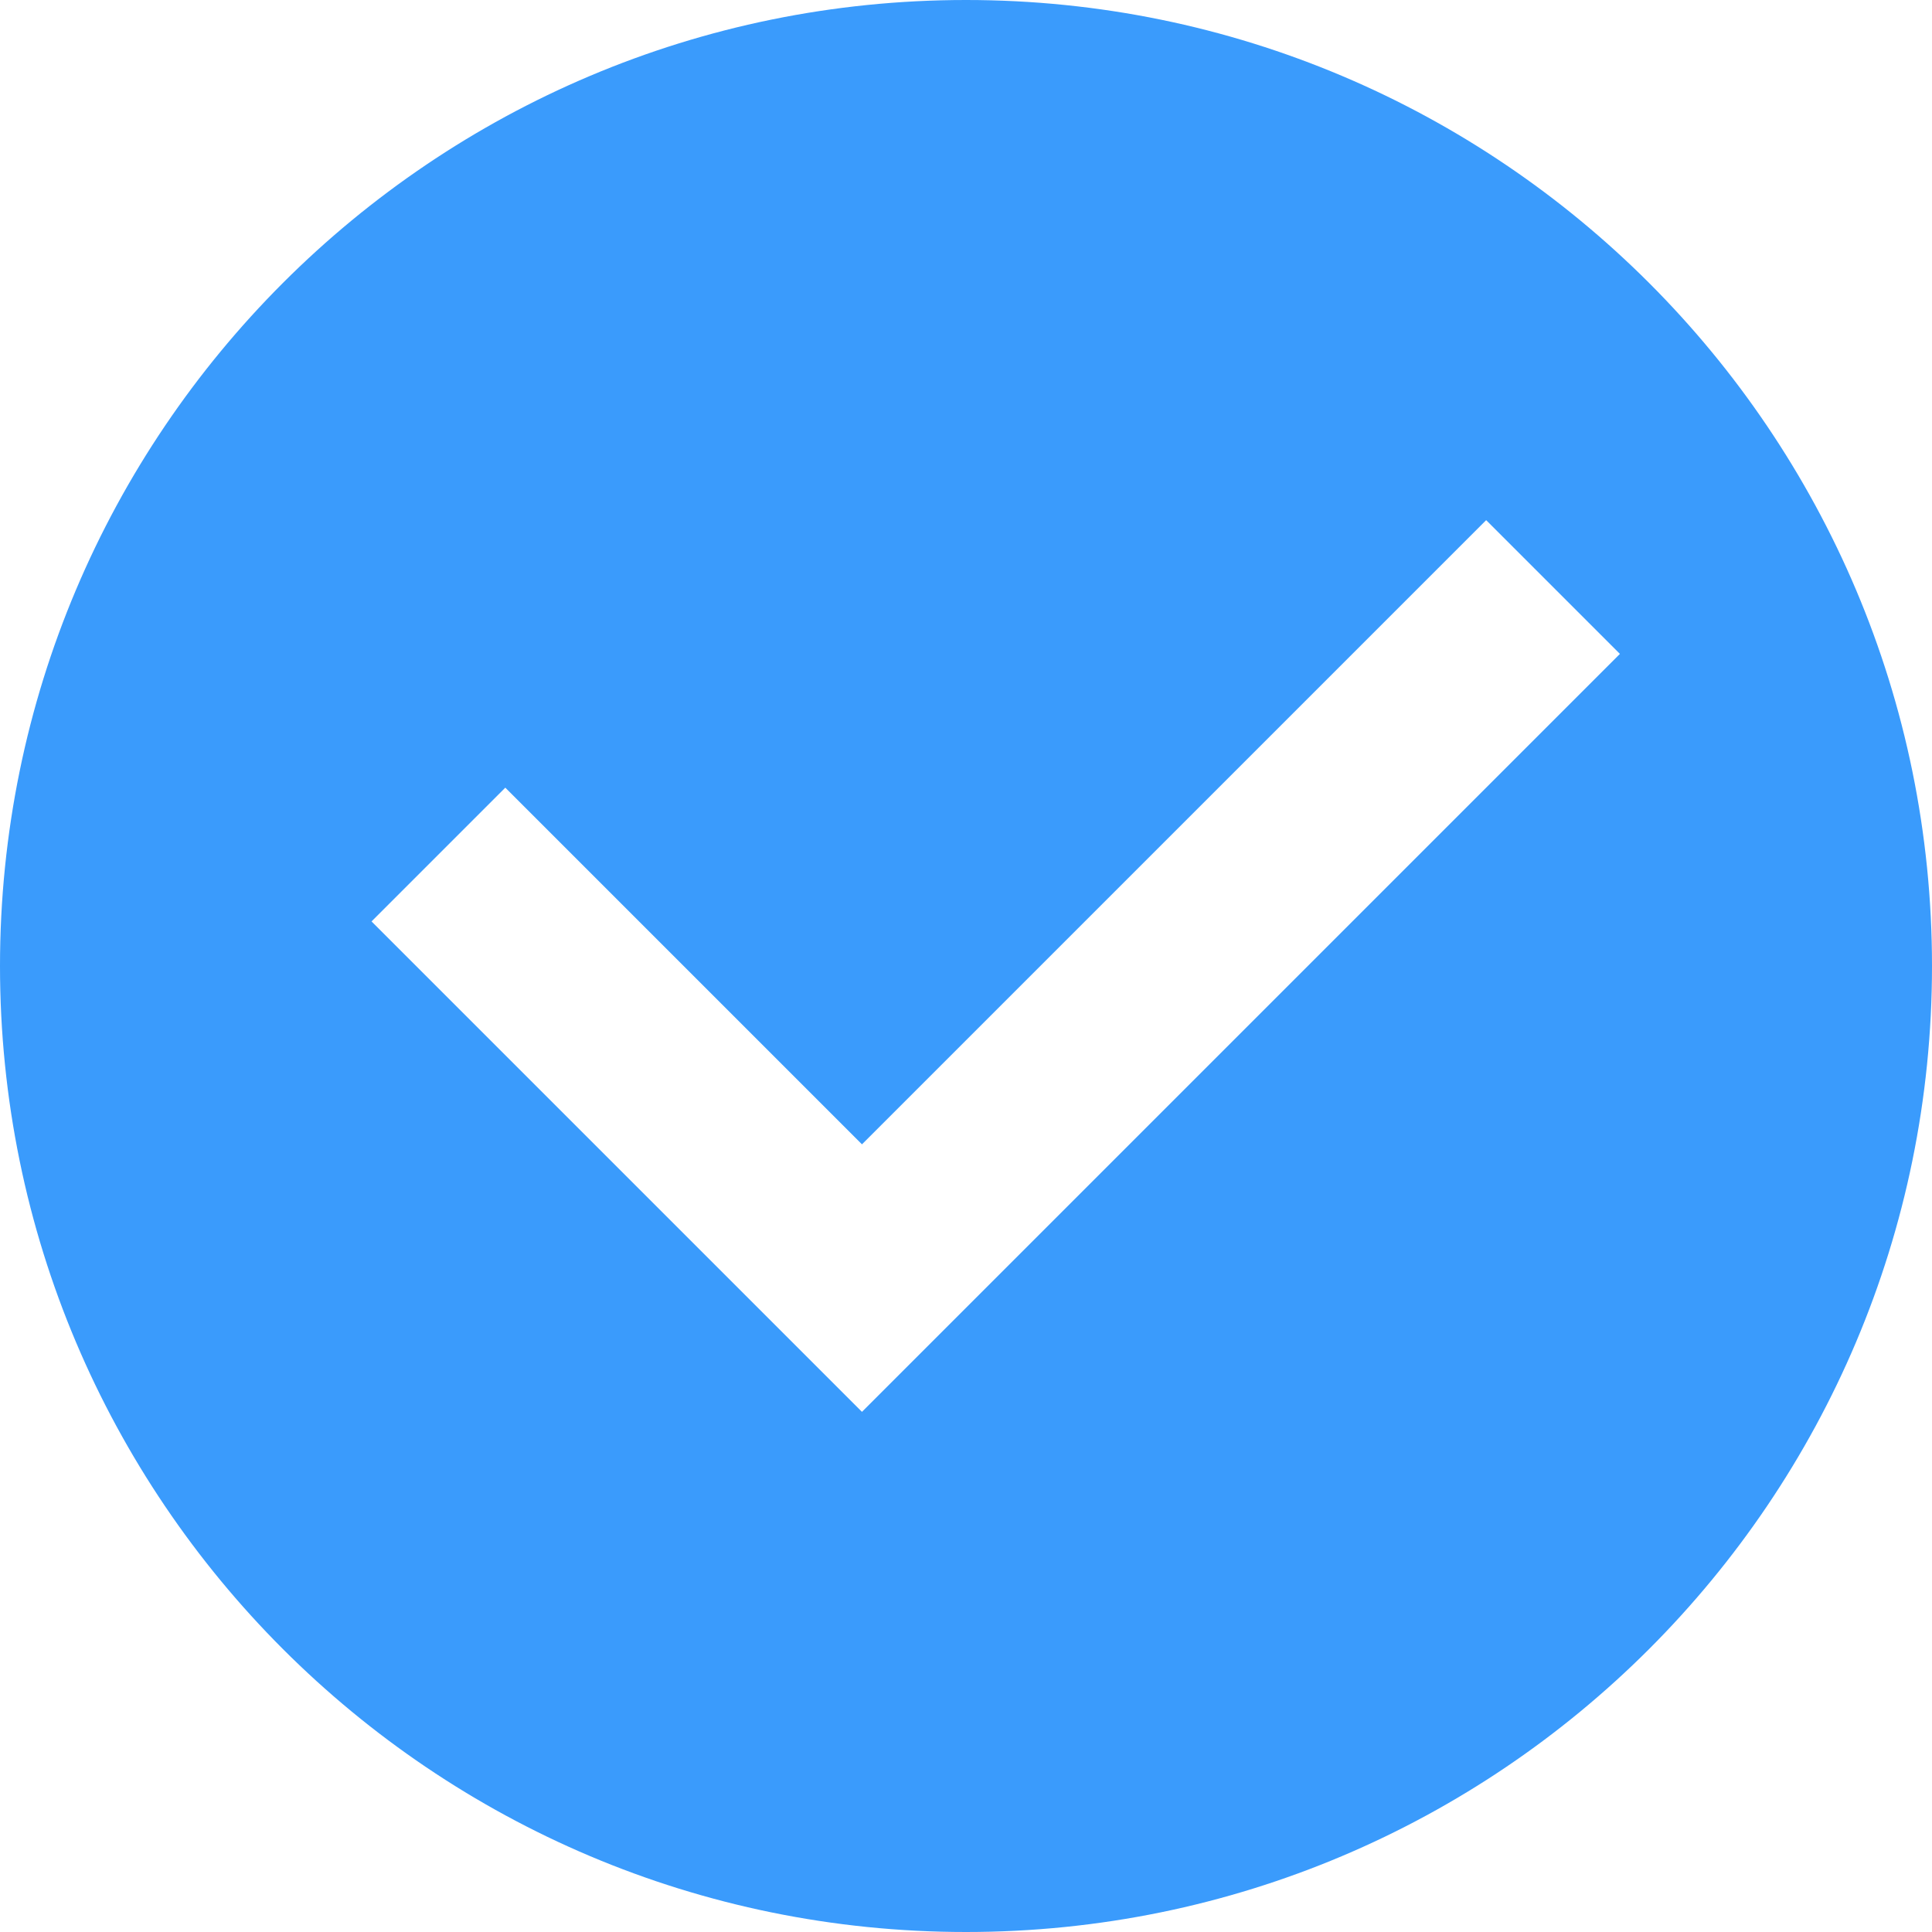 <?xml version="1.0" encoding="UTF-8"?>
<svg width="26px" height="26px" viewBox="0 0 26 26" version="1.1" xmlns="http://www.w3.org/2000/svg" xmlns:xlink="http://www.w3.org/1999/xlink">
    <!-- Generator: Sketch 47.1 (45422) - http://www.bohemiancoding.com/sketch -->
    <title>Mask</title>
    <desc>Created with Sketch.</desc>
    <defs>
        <path d="M310.6,146.4 L305.8,141.6 L304,143.4 L310.6,150 L320.8,139.8 L319,138 L310.6,146.4 L310.6,146.4 Z M312,157 C304.82,157 299,151.18 299,144 C299,136.82 304.82,131 312,131 C319.18,131 325,136.82 325,144 C325,151.18 319.18,157 312,157 Z" id="path-1"></path>
    </defs>
    <g id="Page-1" stroke="none" stroke-width="1" fill="none" fill-rule="evenodd">
        <g id="Artboard" transform="translate(-299, -131)">
            <mask id="mask-2" fill="white">
                <use xlink:href="#path-1"></use>
            </mask>
            <use id="Mask" fill="#3A9BFC" xlink:href="#path-1"></use>
        </g>
    </g>
</svg>